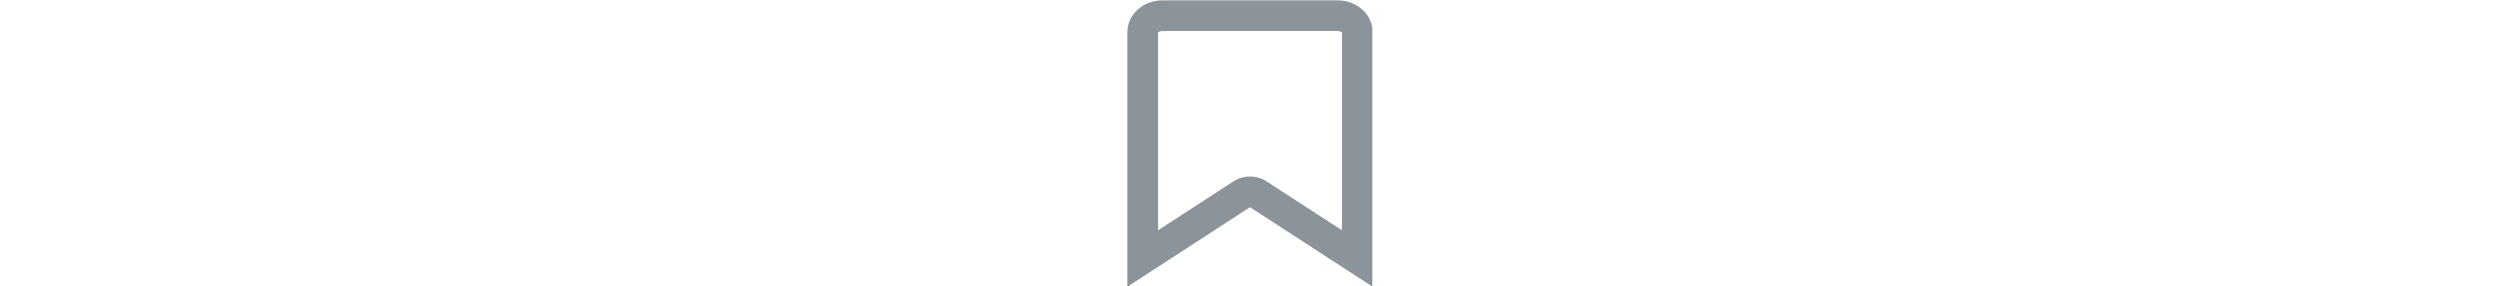 <?xml version="1.0" encoding="UTF-8"?>
<svg xmlns="http://www.w3.org/2000/svg" xmlns:xlink="http://www.w3.org/1999/xlink" height="28px" viewBox="0 0 244.5 285" version="1.2">
<defs>
<clipPath id="abm1">
  <path d="M 0 0.34 L 244 0.34 L 244 284.707 L 0 284.707 Z M 0 0.34 "/>
</clipPath>
</defs>
<g id="book1">
<g clip-path="url(#abm1)" clip-rule="nonzero">
<path style=" stroke:none;fill-rule:nonzero;fill:rgb(54.509%,58.04%,60.39%);fill-opacity:1;" d="M 213.824 229.242 L 213.824 32.438 C 213.352 31.895 211.863 30.887 209.461 30.887 L 35.039 30.887 C 32.637 30.887 31.148 31.895 30.676 32.438 L 30.676 229.242 L 105.648 180.613 C 110.699 177.34 116.473 175.699 122.25 175.699 C 128.027 175.699 133.801 177.34 138.852 180.613 L 213.824 229.242 M 244.348 285.445 L 122.25 206.246 L 0.152 285.445 L 0.152 32.016 C 0.152 14.52 15.77 0.34 35.039 0.34 L 209.461 0.34 C 228.73 0.34 244.348 14.52 244.348 32.016 Z M 244.348 285.445 "/>
</g>
</g>
</svg>
